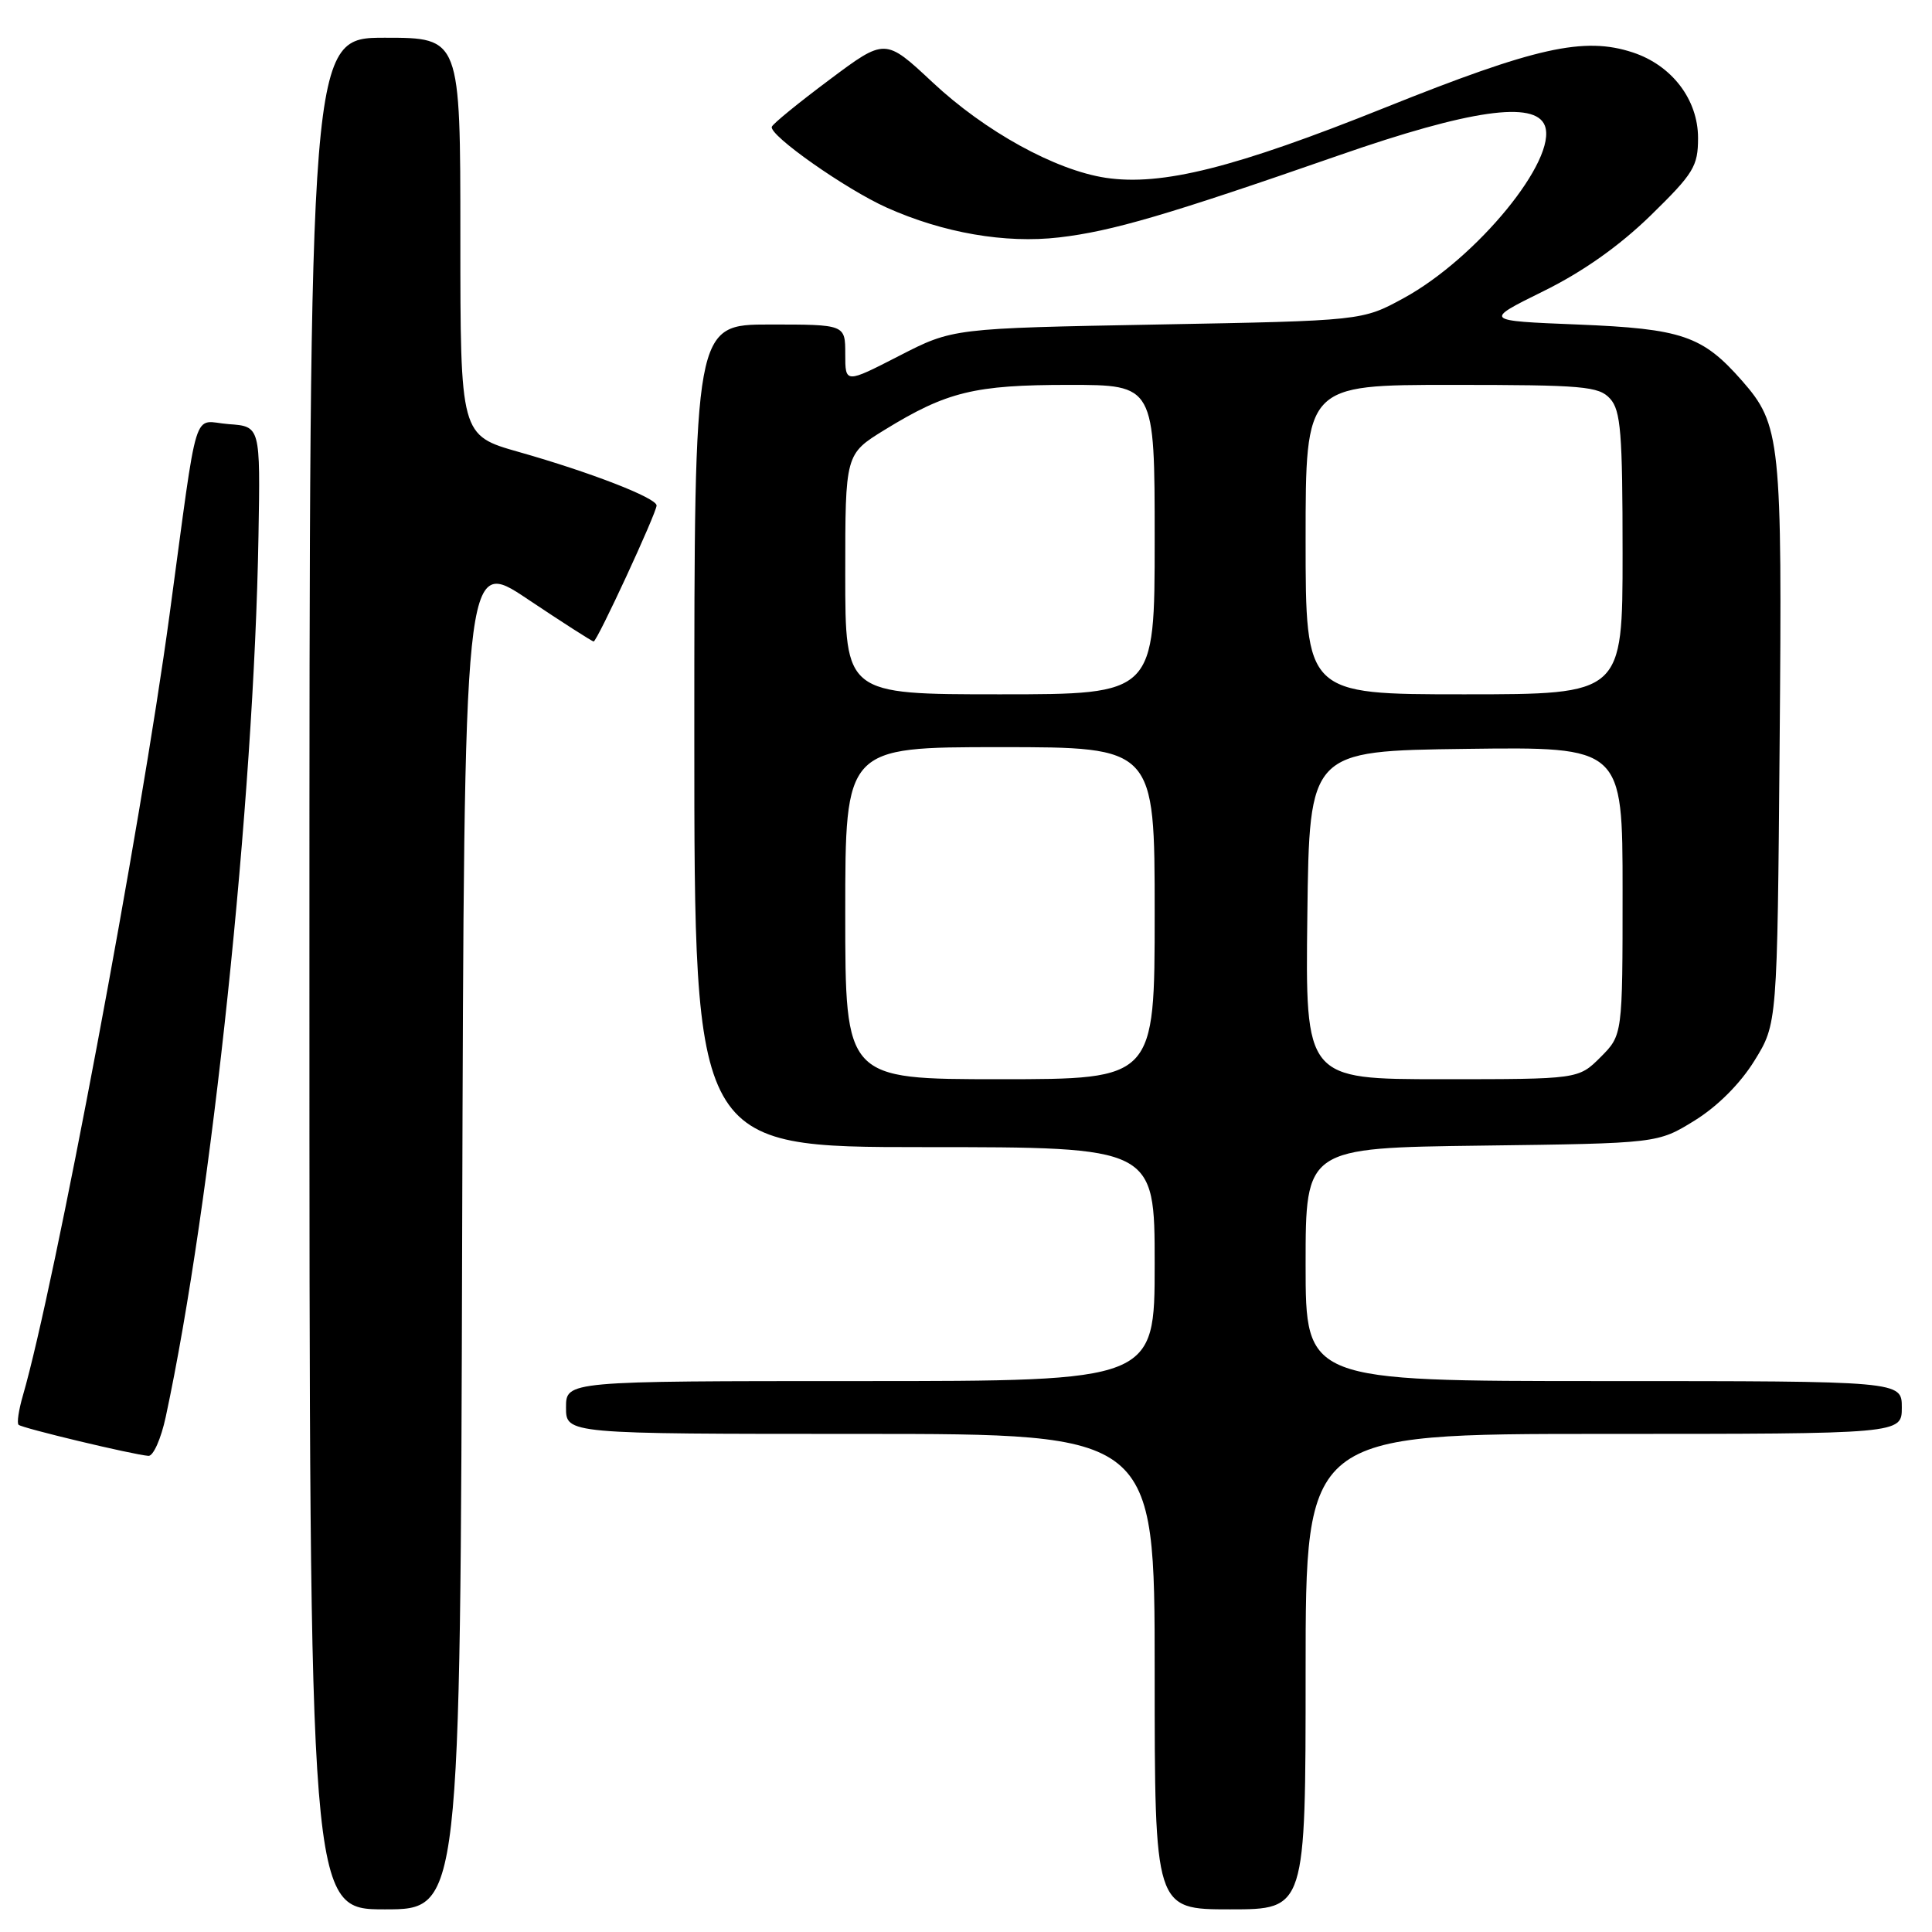 <?xml version="1.0" encoding="UTF-8" standalone="no"?>
<!DOCTYPE svg PUBLIC "-//W3C//DTD SVG 1.1//EN" "http://www.w3.org/Graphics/SVG/1.1/DTD/svg11.dtd" >
<svg xmlns="http://www.w3.org/2000/svg" xmlns:xlink="http://www.w3.org/1999/xlink" version="1.1" viewBox="0 0 256 256">
 <g >
 <path fill="currentColor"
d=" M 61.24 163.38 C 61.50 73.75 61.50 73.75 69.90 79.38 C 74.52 82.47 78.47 85.00 78.66 85.00 C 79.12 85.00 87.00 67.96 87.00 66.98 C 87.00 65.98 78.27 62.59 68.75 59.89 C 61.00 57.69 61.00 57.69 61.00 31.35 C 61.00 5.00 61.00 5.00 51.00 5.00 C 41.00 5.00 41.00 5.00 41.00 129.00 C 41.00 253.00 41.00 253.00 50.99 253.00 C 60.99 253.00 60.99 253.00 61.24 163.38 Z  M 173.00 221.50 C 173.00 190.00 173.00 190.00 212.50 190.00 C 252.00 190.00 252.00 190.00 252.00 186.50 C 252.00 183.00 252.00 183.00 212.50 183.00 C 173.00 183.00 173.00 183.00 173.00 167.55 C 173.00 152.10 173.00 152.10 196.33 151.80 C 219.66 151.50 219.66 151.50 224.56 148.47 C 227.58 146.60 230.60 143.58 232.47 140.55 C 235.50 135.66 235.50 135.66 235.81 98.58 C 236.16 58.24 235.95 56.29 230.81 50.43 C 225.58 44.48 222.88 43.56 209.04 43.00 C 196.58 42.50 196.58 42.50 204.50 38.59 C 209.74 36.01 214.56 32.60 218.72 28.55 C 224.42 22.98 225.00 22.04 225.00 18.28 C 225.00 13.20 221.54 8.66 216.36 6.95 C 209.90 4.82 203.50 6.25 183.50 14.27 C 163.63 22.24 153.94 24.67 146.52 23.56 C 139.84 22.55 130.52 17.42 123.55 10.89 C 117.29 5.04 117.29 5.04 109.90 10.57 C 105.83 13.61 102.39 16.41 102.27 16.80 C 101.89 17.92 112.04 25.06 117.50 27.51 C 124.97 30.86 133.21 32.29 140.33 31.46 C 147.33 30.65 154.72 28.48 177.48 20.56 C 194.75 14.55 203.41 13.31 204.70 16.65 C 206.41 21.12 195.69 34.21 186.00 39.50 C 180.50 42.50 180.50 42.50 153.38 43.00 C 126.25 43.50 126.25 43.50 119.13 47.16 C 112.00 50.82 112.00 50.82 112.00 46.91 C 112.00 43.00 112.00 43.00 102.00 43.00 C 92.00 43.00 92.00 43.00 92.00 97.50 C 92.00 152.00 92.00 152.00 122.50 152.00 C 153.00 152.00 153.00 152.00 153.00 167.50 C 153.00 183.00 153.00 183.00 114.00 183.00 C 75.00 183.00 75.00 183.00 75.00 186.50 C 75.00 190.00 75.00 190.00 114.00 190.00 C 153.00 190.00 153.00 190.00 153.00 221.50 C 153.00 253.00 153.00 253.00 163.00 253.00 C 173.00 253.00 173.00 253.00 173.00 221.50 Z  M 21.96 187.75 C 28.05 159.39 33.66 106.12 34.25 71.00 C 34.50 56.50 34.50 56.50 30.31 56.20 C 25.41 55.84 26.36 52.76 22.46 81.50 C 18.62 109.81 7.23 170.45 3.03 184.93 C 2.48 186.82 2.22 188.56 2.46 188.79 C 2.89 189.23 17.61 192.75 19.67 192.91 C 20.31 192.96 21.34 190.64 21.96 187.75 Z  M 112.00 121.00 C 112.00 99.00 112.00 99.00 132.50 99.00 C 153.00 99.00 153.00 99.00 153.00 121.00 C 153.00 143.00 153.00 143.00 132.50 143.00 C 112.00 143.00 112.00 143.00 112.00 121.00 Z  M 173.23 121.25 C 173.50 99.50 173.50 99.50 194.25 99.23 C 215.00 98.96 215.00 98.96 215.00 118.06 C 215.00 137.15 215.00 137.15 212.08 140.08 C 209.15 143.00 209.15 143.00 191.06 143.00 C 172.96 143.00 172.96 143.00 173.23 121.25 Z  M 112.00 76.09 C 112.00 60.17 112.00 60.17 117.20 56.97 C 125.45 51.90 129.12 51.00 141.63 51.00 C 153.00 51.00 153.00 51.00 153.00 71.50 C 153.00 92.00 153.00 92.00 132.50 92.00 C 112.00 92.00 112.00 92.00 112.00 76.09 Z  M 173.00 71.50 C 173.00 51.00 173.00 51.00 192.35 51.00 C 209.82 51.00 211.85 51.18 213.35 52.83 C 214.76 54.39 215.00 57.36 215.00 73.33 C 215.00 92.00 215.00 92.00 194.00 92.00 C 173.00 92.00 173.00 92.00 173.00 71.50 Z "/>
</g>
</svg>